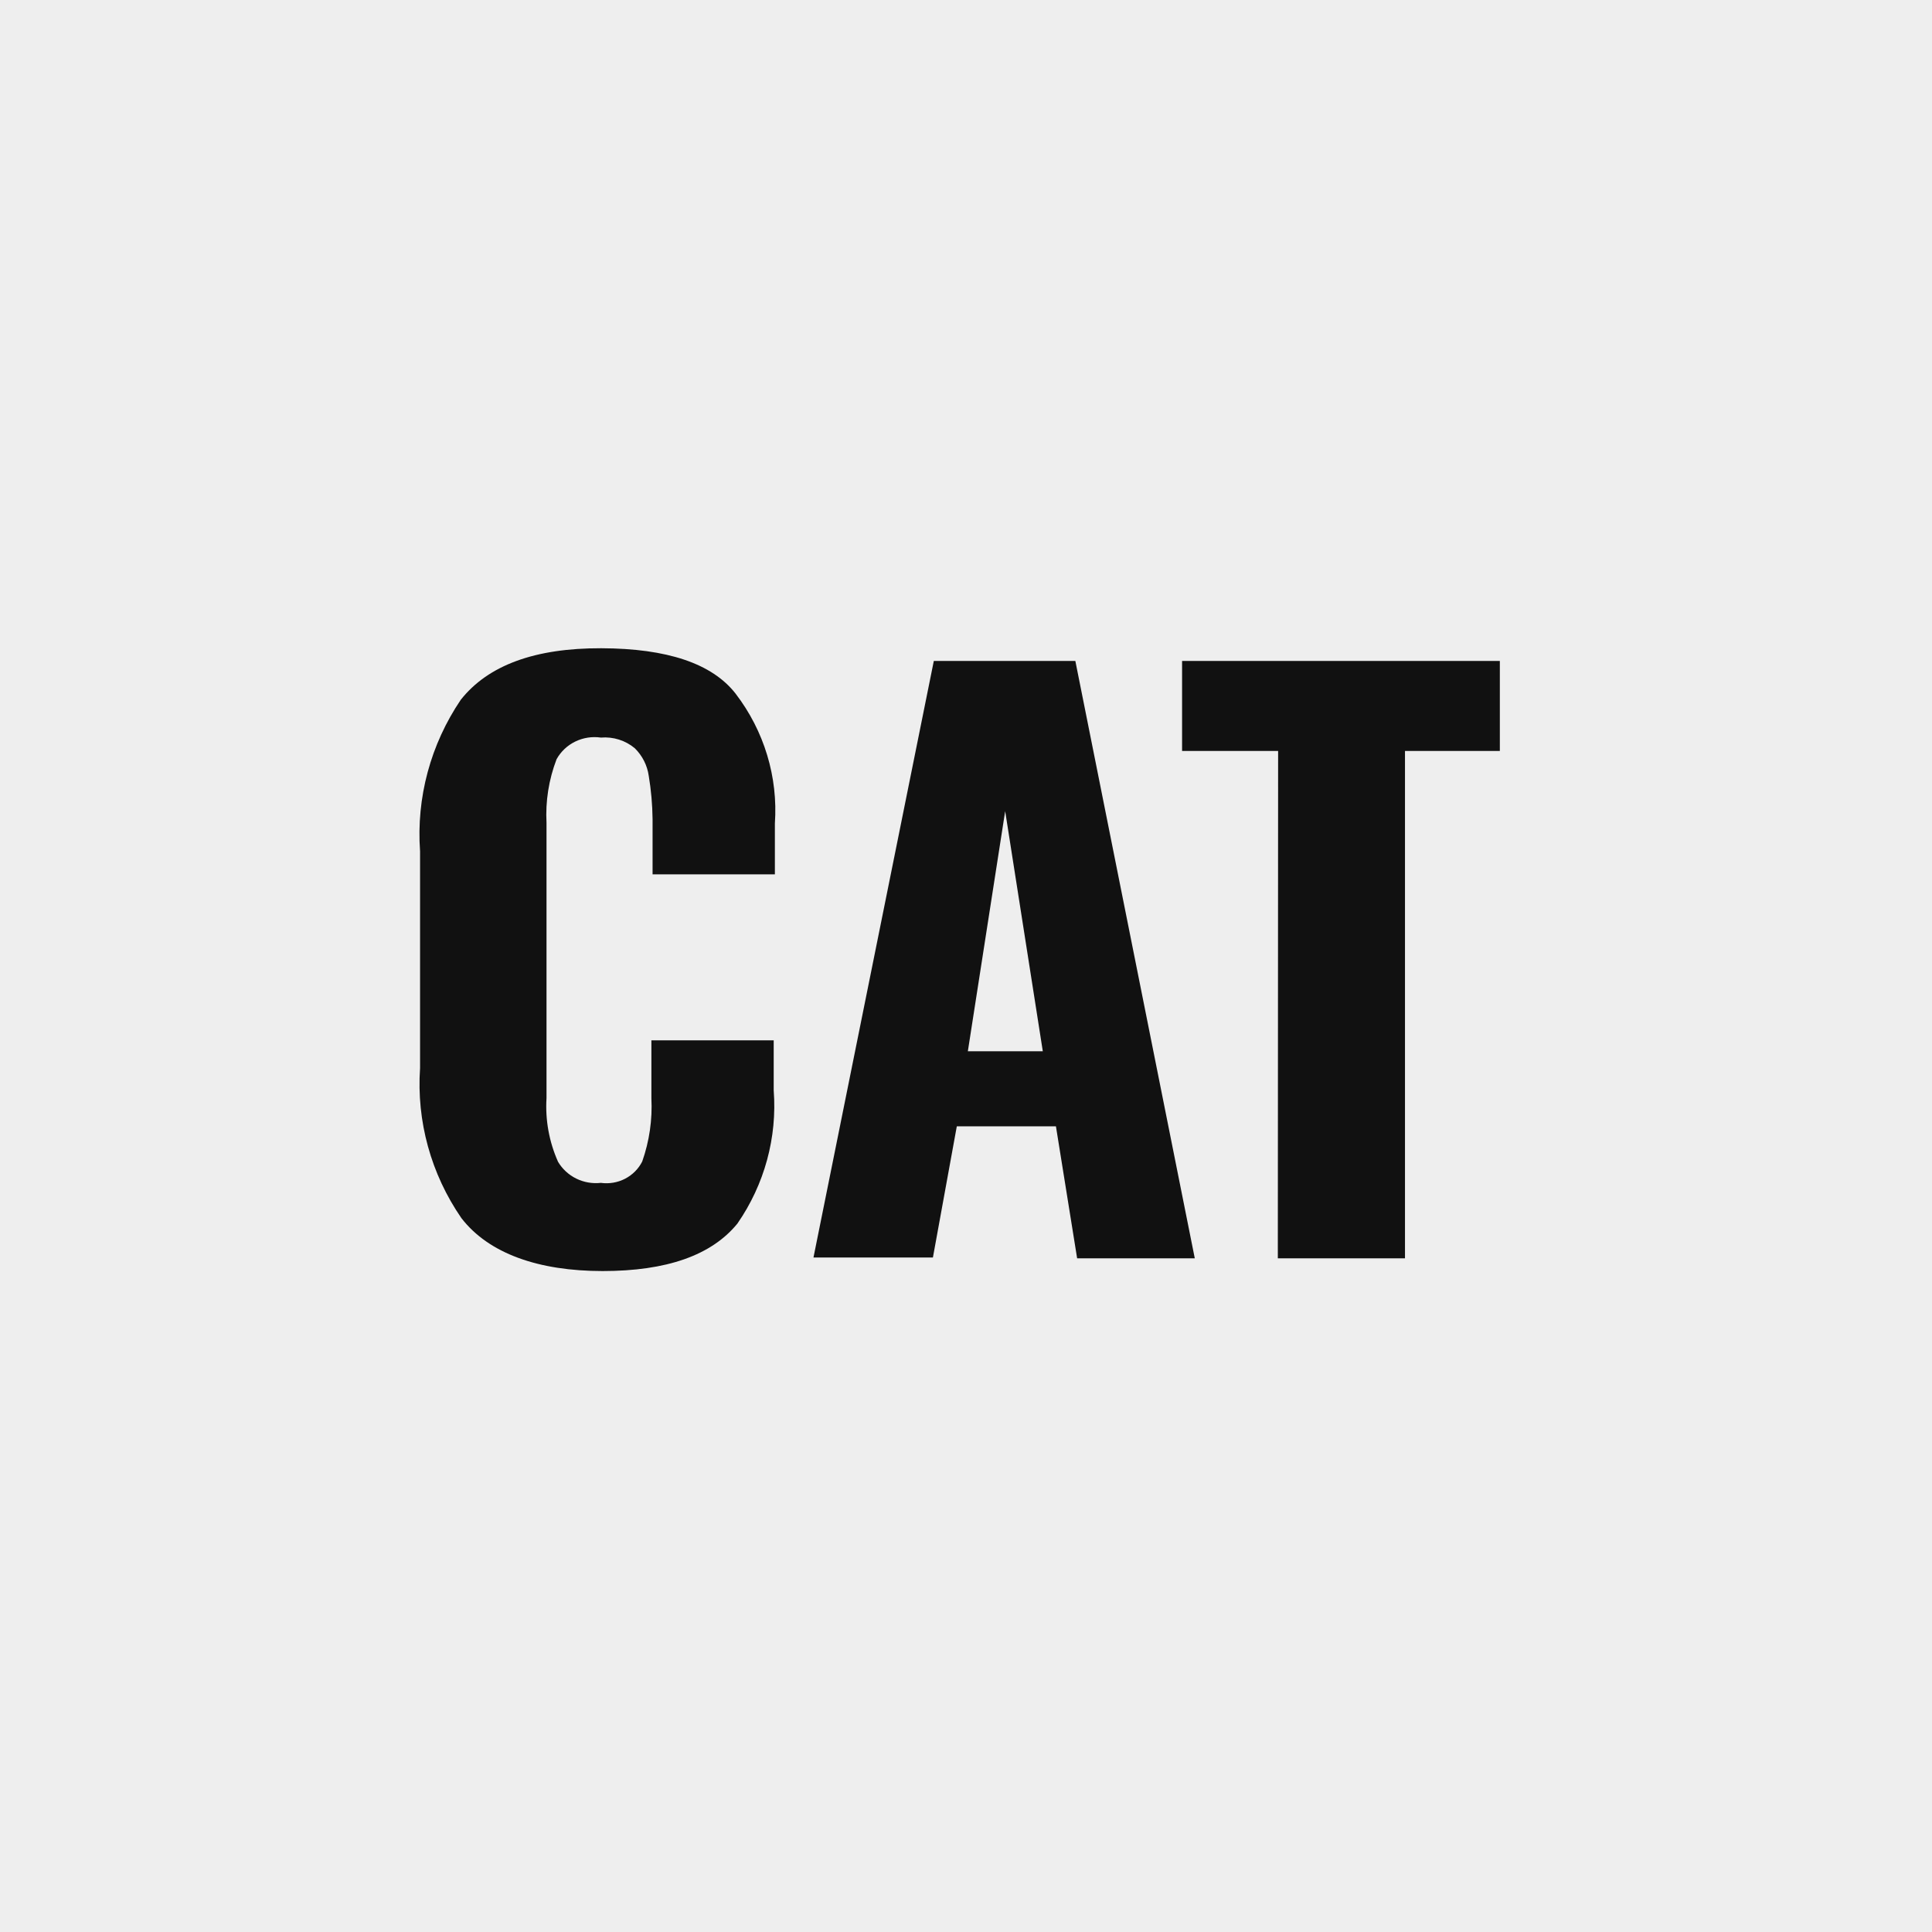 <svg width="512" height="512" viewBox="0 0 512 512" fill="none" xmlns="http://www.w3.org/2000/svg">
<rect width="512" height="512" fill="#EEEEEE"/>
<path d="M122.281 322.82C114.215 311.123 110.359 297.131 111.32 283.051V225.581C110.302 211.398 114.101 197.283 122.125 185.429C129.38 176.285 141.777 171.739 159.315 171.79C176.853 171.841 188.728 175.851 194.939 183.82C202.513 193.696 206.209 205.906 205.352 218.225V231.711H172.938V217.076C172.895 213.225 172.554 209.383 171.92 205.582C171.528 202.83 170.238 200.277 168.24 198.302C167.008 197.268 165.576 196.484 164.03 195.997C162.484 195.51 160.855 195.33 159.237 195.467C156.913 195.128 154.539 195.498 152.437 196.526C150.336 197.554 148.609 199.191 147.492 201.214C145.434 206.595 144.528 212.334 144.83 218.072V291.02C144.473 296.796 145.519 302.573 147.884 307.878C149.013 309.791 150.69 311.34 152.707 312.334C154.723 313.327 156.993 313.723 159.237 313.471C161.441 313.776 163.688 313.392 165.656 312.374C167.624 311.356 169.214 309.755 170.198 307.801C172.092 302.41 172.916 296.714 172.625 291.02V275.695H205.039V288.951C205.993 301.452 202.599 313.901 195.409 324.275C188.519 332.704 176.618 336.842 159.706 336.842C142.795 336.842 129.563 332.245 122.281 322.82Z" fill="#111111"/>
<path d="M247.47 175.158H284.978L316.632 333.474H285.453L279.835 298.493H253.563L247.232 333.248H215.579L247.47 175.158ZM276.353 278.591L266.382 214.963L256.491 278.591H276.353Z" fill="#111111"/>
<path d="M338.715 199.015H313.263V175.158H397.474V199.015H372.336V333.474H338.636L338.715 199.015Z" fill="#111111"/>
</svg>
